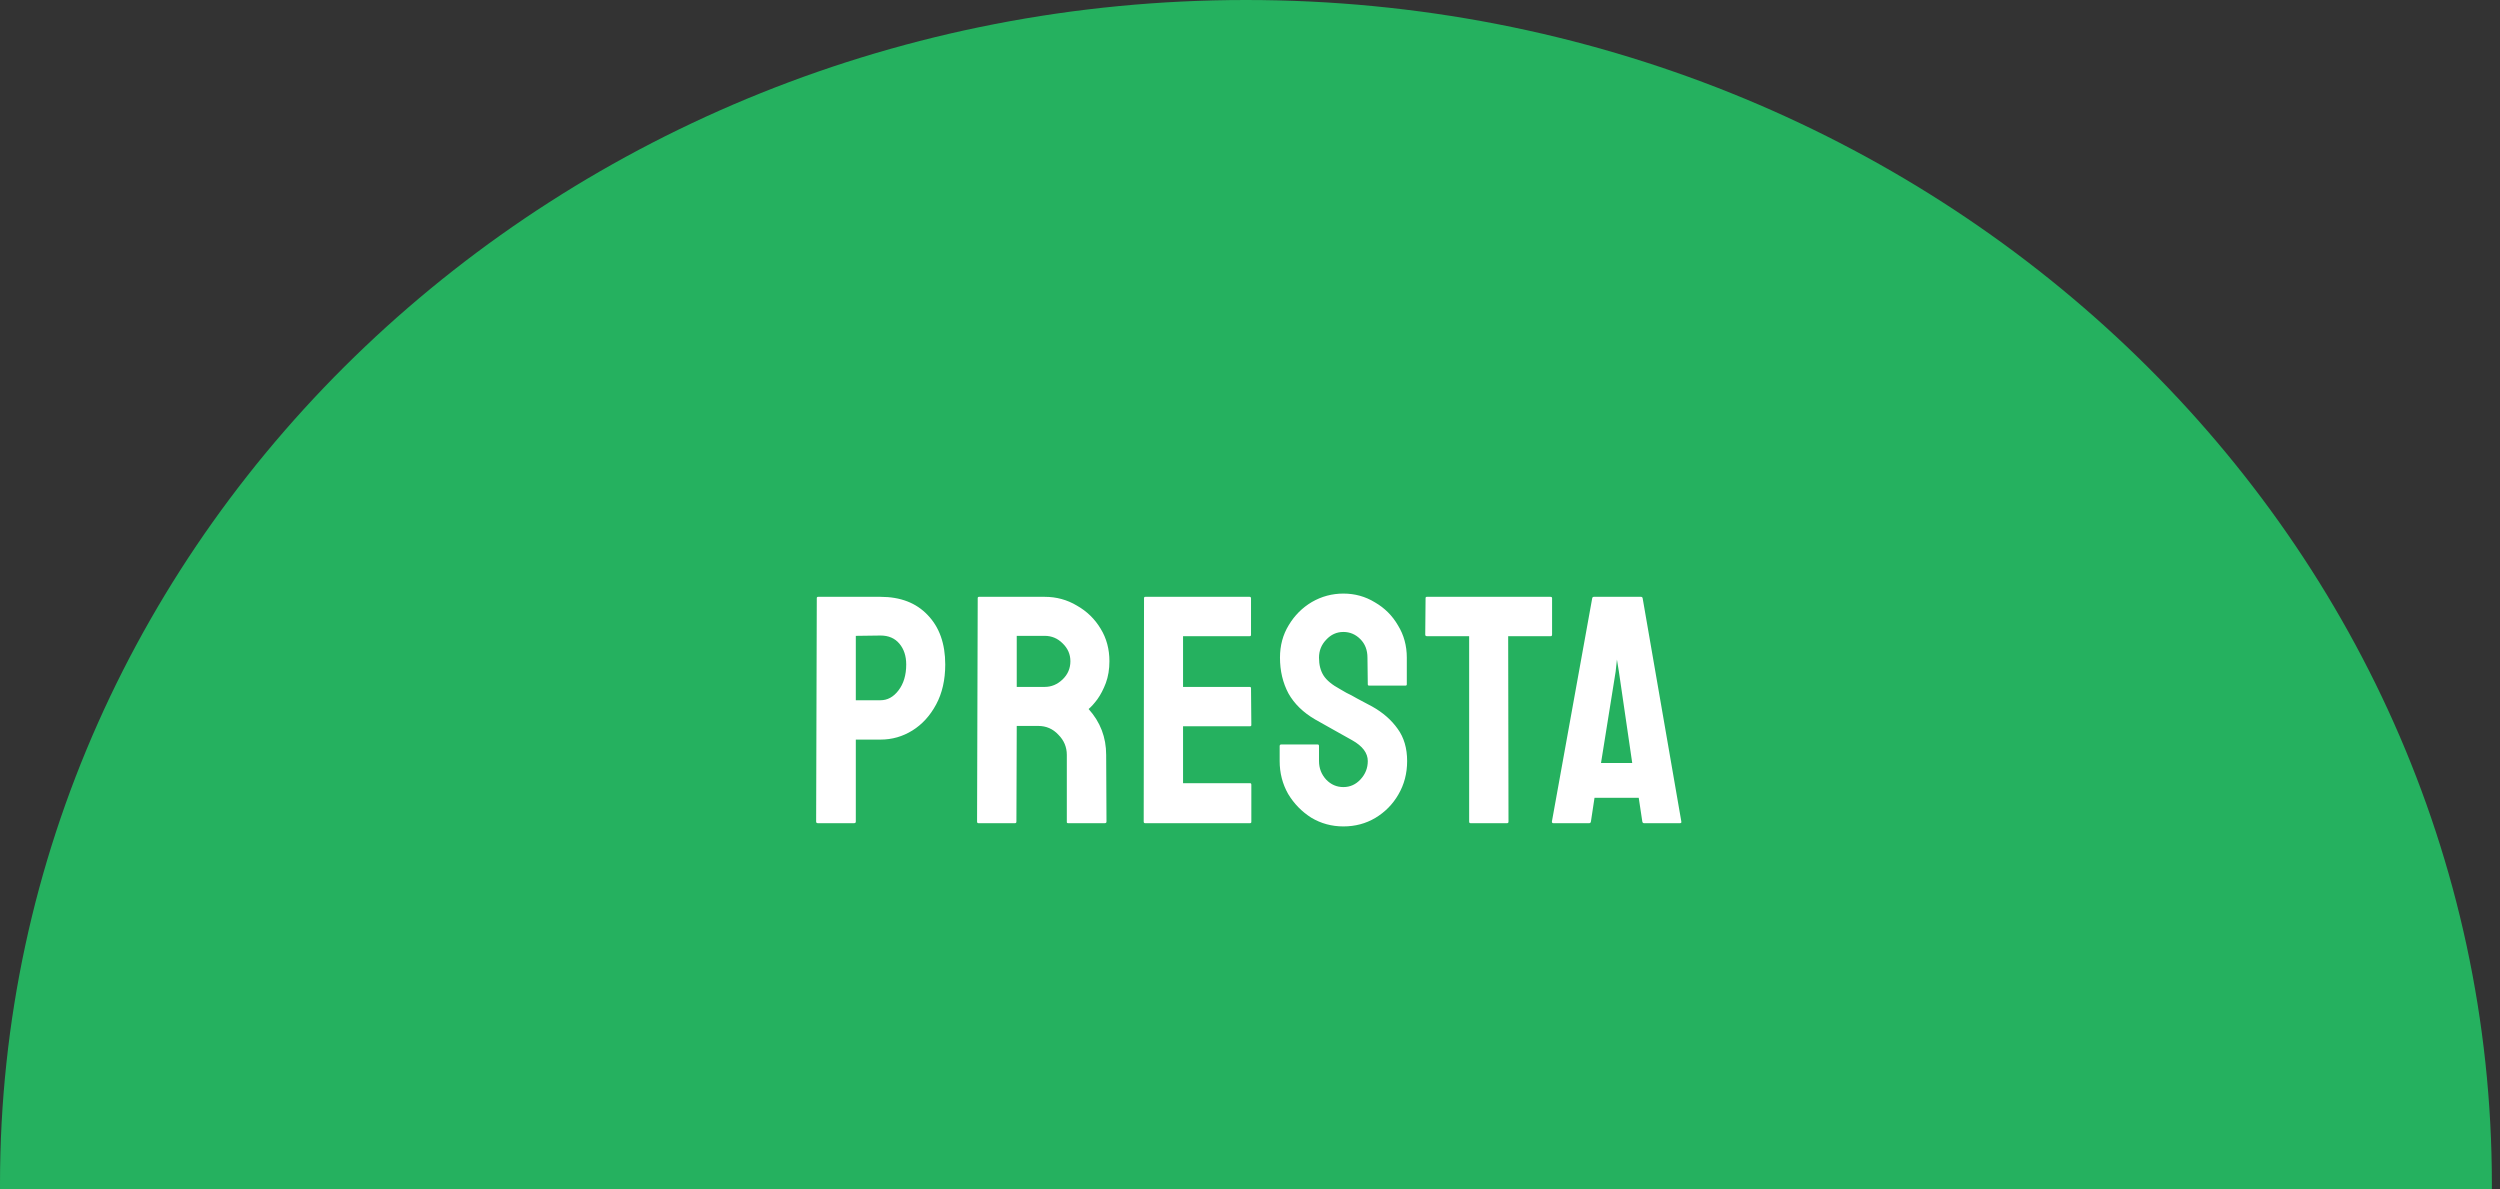 <svg width="246" height="117" viewBox="0 0 246 117" fill="none" xmlns="http://www.w3.org/2000/svg">
<rect x="0" y="0" width="246" height="117" fill="#333333" stroke="none"/>
<path fill-rule="evenodd" clip-rule="evenodd" d="M245.199 117C245.2 116.833 245.2 116.667 245.2 116.5C245.2 52.159 190.31 0 122.6 0C54.89 0 0 52.159 0 116.5C0 116.667 0 116.833 0.001 117H245.199Z" fill="#25B15F"/>
<path d="M80.468 81C80.361 81 80.308 80.947 80.308 80.84L80.372 58.856C80.372 58.771 80.415 58.728 80.5 58.728H86.644C88.607 58.728 90.153 59.325 91.284 60.52C92.436 61.715 93.012 63.336 93.012 65.384C93.012 66.899 92.713 68.211 92.116 69.32C91.519 70.429 90.74 71.283 89.78 71.88C88.82 72.477 87.775 72.776 86.644 72.776H84.212V80.84C84.212 80.947 84.159 81 84.052 81H80.468ZM84.212 68.904H86.644C87.327 68.904 87.913 68.584 88.404 67.944C88.916 67.283 89.172 66.429 89.172 65.384C89.172 64.552 88.948 63.869 88.5 63.336C88.052 62.803 87.433 62.536 86.644 62.536L84.212 62.568V68.904ZM96.271 81C96.186 81 96.143 80.947 96.143 80.84L96.207 58.856C96.207 58.771 96.25 58.728 96.335 58.728H102.799C103.951 58.728 105.007 59.016 105.967 59.592C106.948 60.147 107.727 60.904 108.303 61.864C108.879 62.803 109.167 63.869 109.167 65.064C109.167 65.853 109.05 66.568 108.815 67.208C108.58 67.827 108.303 68.36 107.983 68.808C107.663 69.235 107.375 69.555 107.119 69.768C108.271 71.048 108.847 72.552 108.847 74.28L108.879 80.84C108.879 80.947 108.826 81 108.719 81H105.103C105.018 81 104.975 80.968 104.975 80.904V74.28C104.975 73.512 104.698 72.851 104.143 72.296C103.61 71.72 102.948 71.432 102.159 71.432H100.047L100.015 80.84C100.015 80.947 99.972 81 99.887 81H96.271ZM100.047 67.592H102.799C103.46 67.592 104.047 67.347 104.559 66.856C105.071 66.365 105.327 65.768 105.327 65.064C105.327 64.381 105.071 63.795 104.559 63.304C104.068 62.813 103.482 62.568 102.799 62.568H100.047V67.592ZM112.668 81C112.583 81 112.54 80.947 112.54 80.84L112.572 58.856C112.572 58.771 112.615 58.728 112.7 58.728H122.972C123.058 58.728 123.1 58.781 123.1 58.888V62.472C123.1 62.557 123.058 62.6 122.972 62.6H116.412V67.592H122.972C123.058 67.592 123.1 67.635 123.1 67.72L123.132 71.336C123.132 71.421 123.09 71.464 123.004 71.464H116.412V77.064H123.004C123.09 77.064 123.132 77.117 123.132 77.224V80.872C123.132 80.957 123.09 81 123.004 81H112.668ZM132.19 81.32C131.038 81.32 129.982 81.032 129.022 80.456C128.084 79.859 127.326 79.08 126.75 78.12C126.196 77.139 125.918 76.061 125.918 74.888V73.416C125.918 73.309 125.972 73.256 126.078 73.256H129.662C129.748 73.256 129.79 73.309 129.79 73.416V74.888C129.79 75.592 130.025 76.2 130.494 76.712C130.964 77.203 131.529 77.448 132.19 77.448C132.852 77.448 133.417 77.192 133.886 76.68C134.356 76.168 134.59 75.571 134.59 74.888C134.59 74.099 134.078 73.416 133.054 72.84C132.713 72.648 132.18 72.349 131.454 71.944C130.729 71.539 130.046 71.155 129.406 70.792C128.233 70.109 127.358 69.256 126.782 68.232C126.228 67.187 125.95 66.013 125.95 64.712C125.95 63.517 126.238 62.451 126.814 61.512C127.39 60.552 128.148 59.795 129.086 59.24C130.046 58.685 131.081 58.408 132.19 58.408C133.321 58.408 134.356 58.696 135.294 59.272C136.254 59.827 137.012 60.584 137.566 61.544C138.142 62.483 138.43 63.539 138.43 64.712V67.336C138.43 67.421 138.388 67.464 138.302 67.464H134.718C134.633 67.464 134.59 67.421 134.59 67.336L134.558 64.712C134.558 63.965 134.324 63.357 133.854 62.888C133.385 62.419 132.83 62.184 132.19 62.184C131.529 62.184 130.964 62.44 130.494 62.952C130.025 63.443 129.79 64.029 129.79 64.712C129.79 65.416 129.94 66.003 130.238 66.472C130.537 66.941 131.081 67.389 131.87 67.816C131.977 67.88 132.18 67.997 132.478 68.168C132.798 68.317 133.14 68.499 133.502 68.712C133.865 68.904 134.185 69.075 134.462 69.224C134.761 69.373 134.942 69.469 135.006 69.512C136.073 70.109 136.916 70.845 137.534 71.72C138.153 72.573 138.462 73.629 138.462 74.888C138.462 76.104 138.174 77.203 137.598 78.184C137.044 79.144 136.286 79.912 135.326 80.488C134.388 81.043 133.342 81.32 132.19 81.32ZM144.692 81C144.606 81 144.564 80.947 144.564 80.84V62.6H140.404C140.297 62.6 140.244 62.547 140.244 62.44L140.276 58.856C140.276 58.771 140.318 58.728 140.404 58.728H152.564C152.67 58.728 152.724 58.771 152.724 58.856V62.44C152.724 62.547 152.681 62.6 152.596 62.6H148.404L148.436 80.84C148.436 80.947 148.393 81 148.308 81H144.692ZM152.707 80.84L156.675 58.856C156.697 58.771 156.75 58.728 156.835 58.728H161.475C161.561 58.728 161.614 58.771 161.635 58.856L165.443 80.84C165.465 80.947 165.422 81 165.315 81H161.763C161.678 81 161.625 80.947 161.603 80.84L161.251 78.504H156.899L156.547 80.84C156.526 80.947 156.473 81 156.387 81H152.835C152.75 81 152.707 80.947 152.707 80.84ZM157.539 75.08H160.611L159.299 66.088L159.107 64.904L158.979 66.088L157.539 75.08Z" fill="white"/>
</svg>
